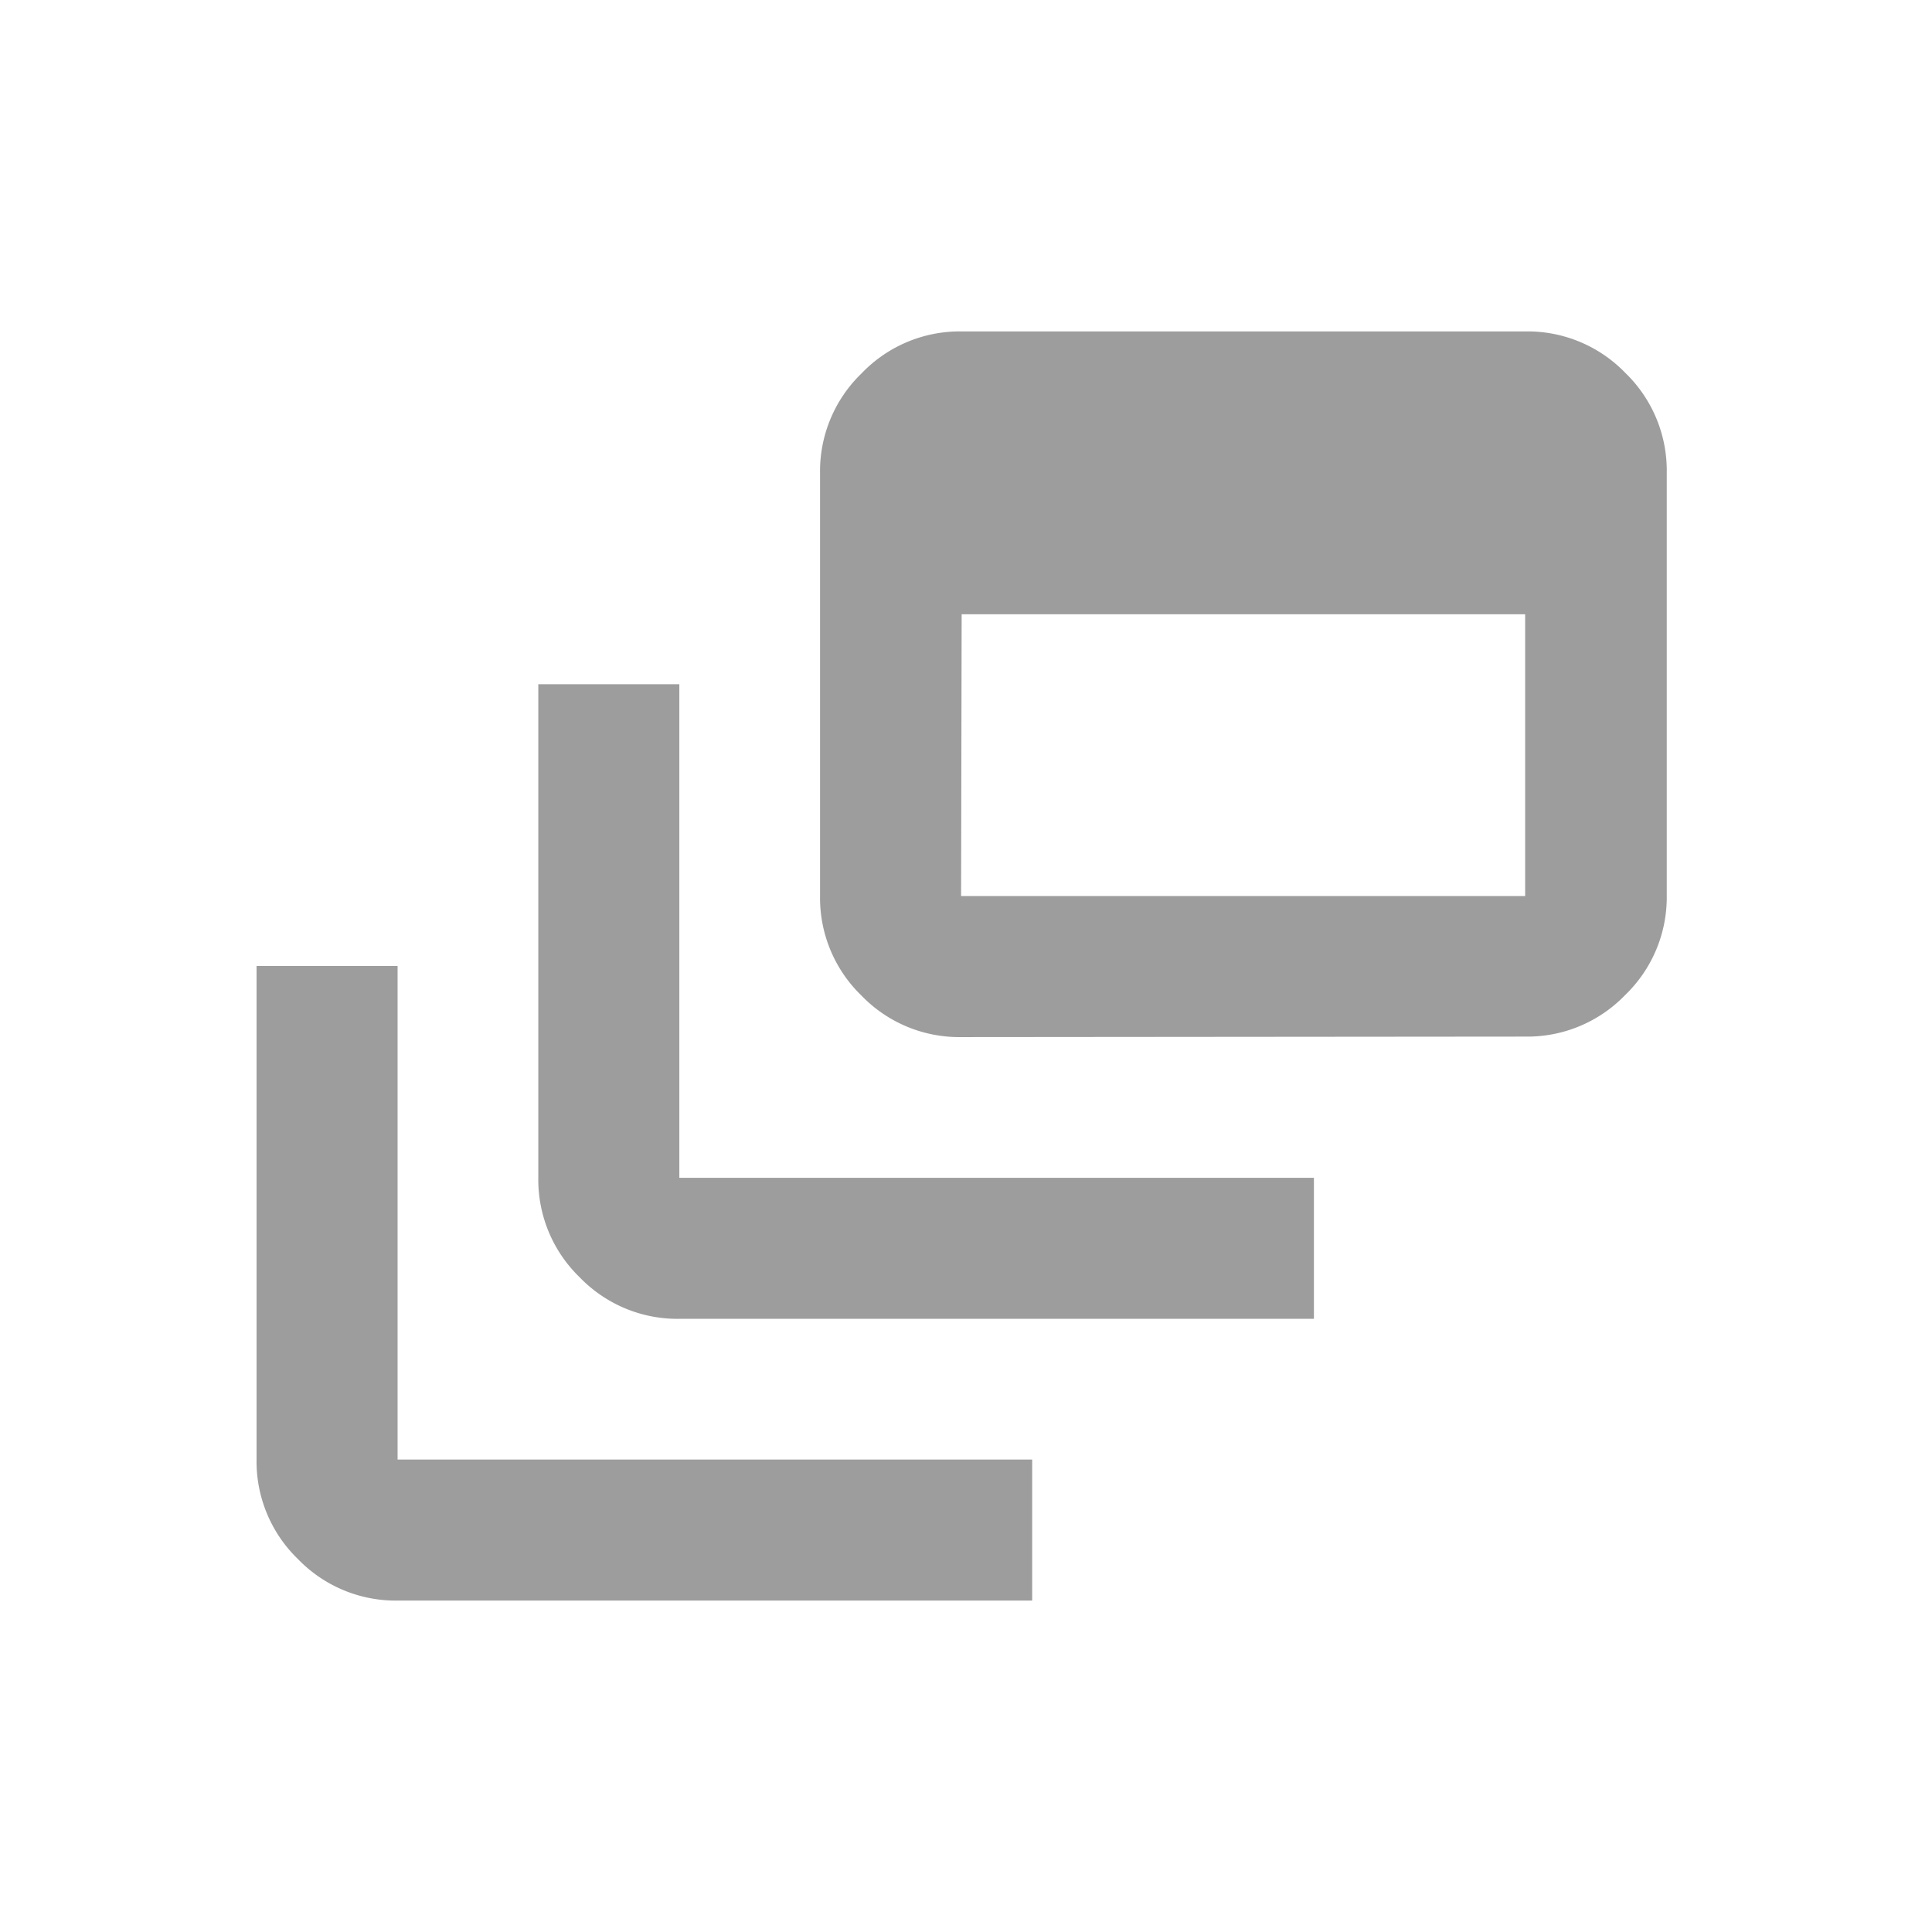 <svg xmlns="http://www.w3.org/2000/svg" width="24" height="24" viewBox="0 0 24 24">
  <g id="Group_7682" data-name="Group 7682" transform="translate(24275 7671)">
    <rect id="Rectangle_4827" data-name="Rectangle 4827" width="24" height="24" transform="translate(-24275 -7671)" fill="#fff" opacity="0"/>
    <path id="dynamic_feed_FILL0_wght400_GRAD0_opsz24" d="M81.752-824.234a1.687,1.687,0,0,1-1.237-.515A1.687,1.687,0,0,1,80-825.986v-6.131h1.752v6.131h7.883v1.752Zm3.5-3.5a1.687,1.687,0,0,1-1.237-.515,1.687,1.687,0,0,1-.515-1.237v-6.131h1.752v6.131h7.883v1.752Zm3.5-3.5a1.687,1.687,0,0,1-1.237-.515,1.687,1.687,0,0,1-.515-1.237v-5.255a1.687,1.687,0,0,1,.515-1.237A1.687,1.687,0,0,1,88.759-840h7.007a1.687,1.687,0,0,1,1.237.515,1.687,1.687,0,0,1,.515,1.237v5.255A1.687,1.687,0,0,1,97-831.755a1.687,1.687,0,0,1-1.237.515Zm0-1.752h7.007v-3.5H88.759Z" transform="translate(-24351.813 -6826.883)" fill="#9d9d9d"/>
  </g>
</svg>
